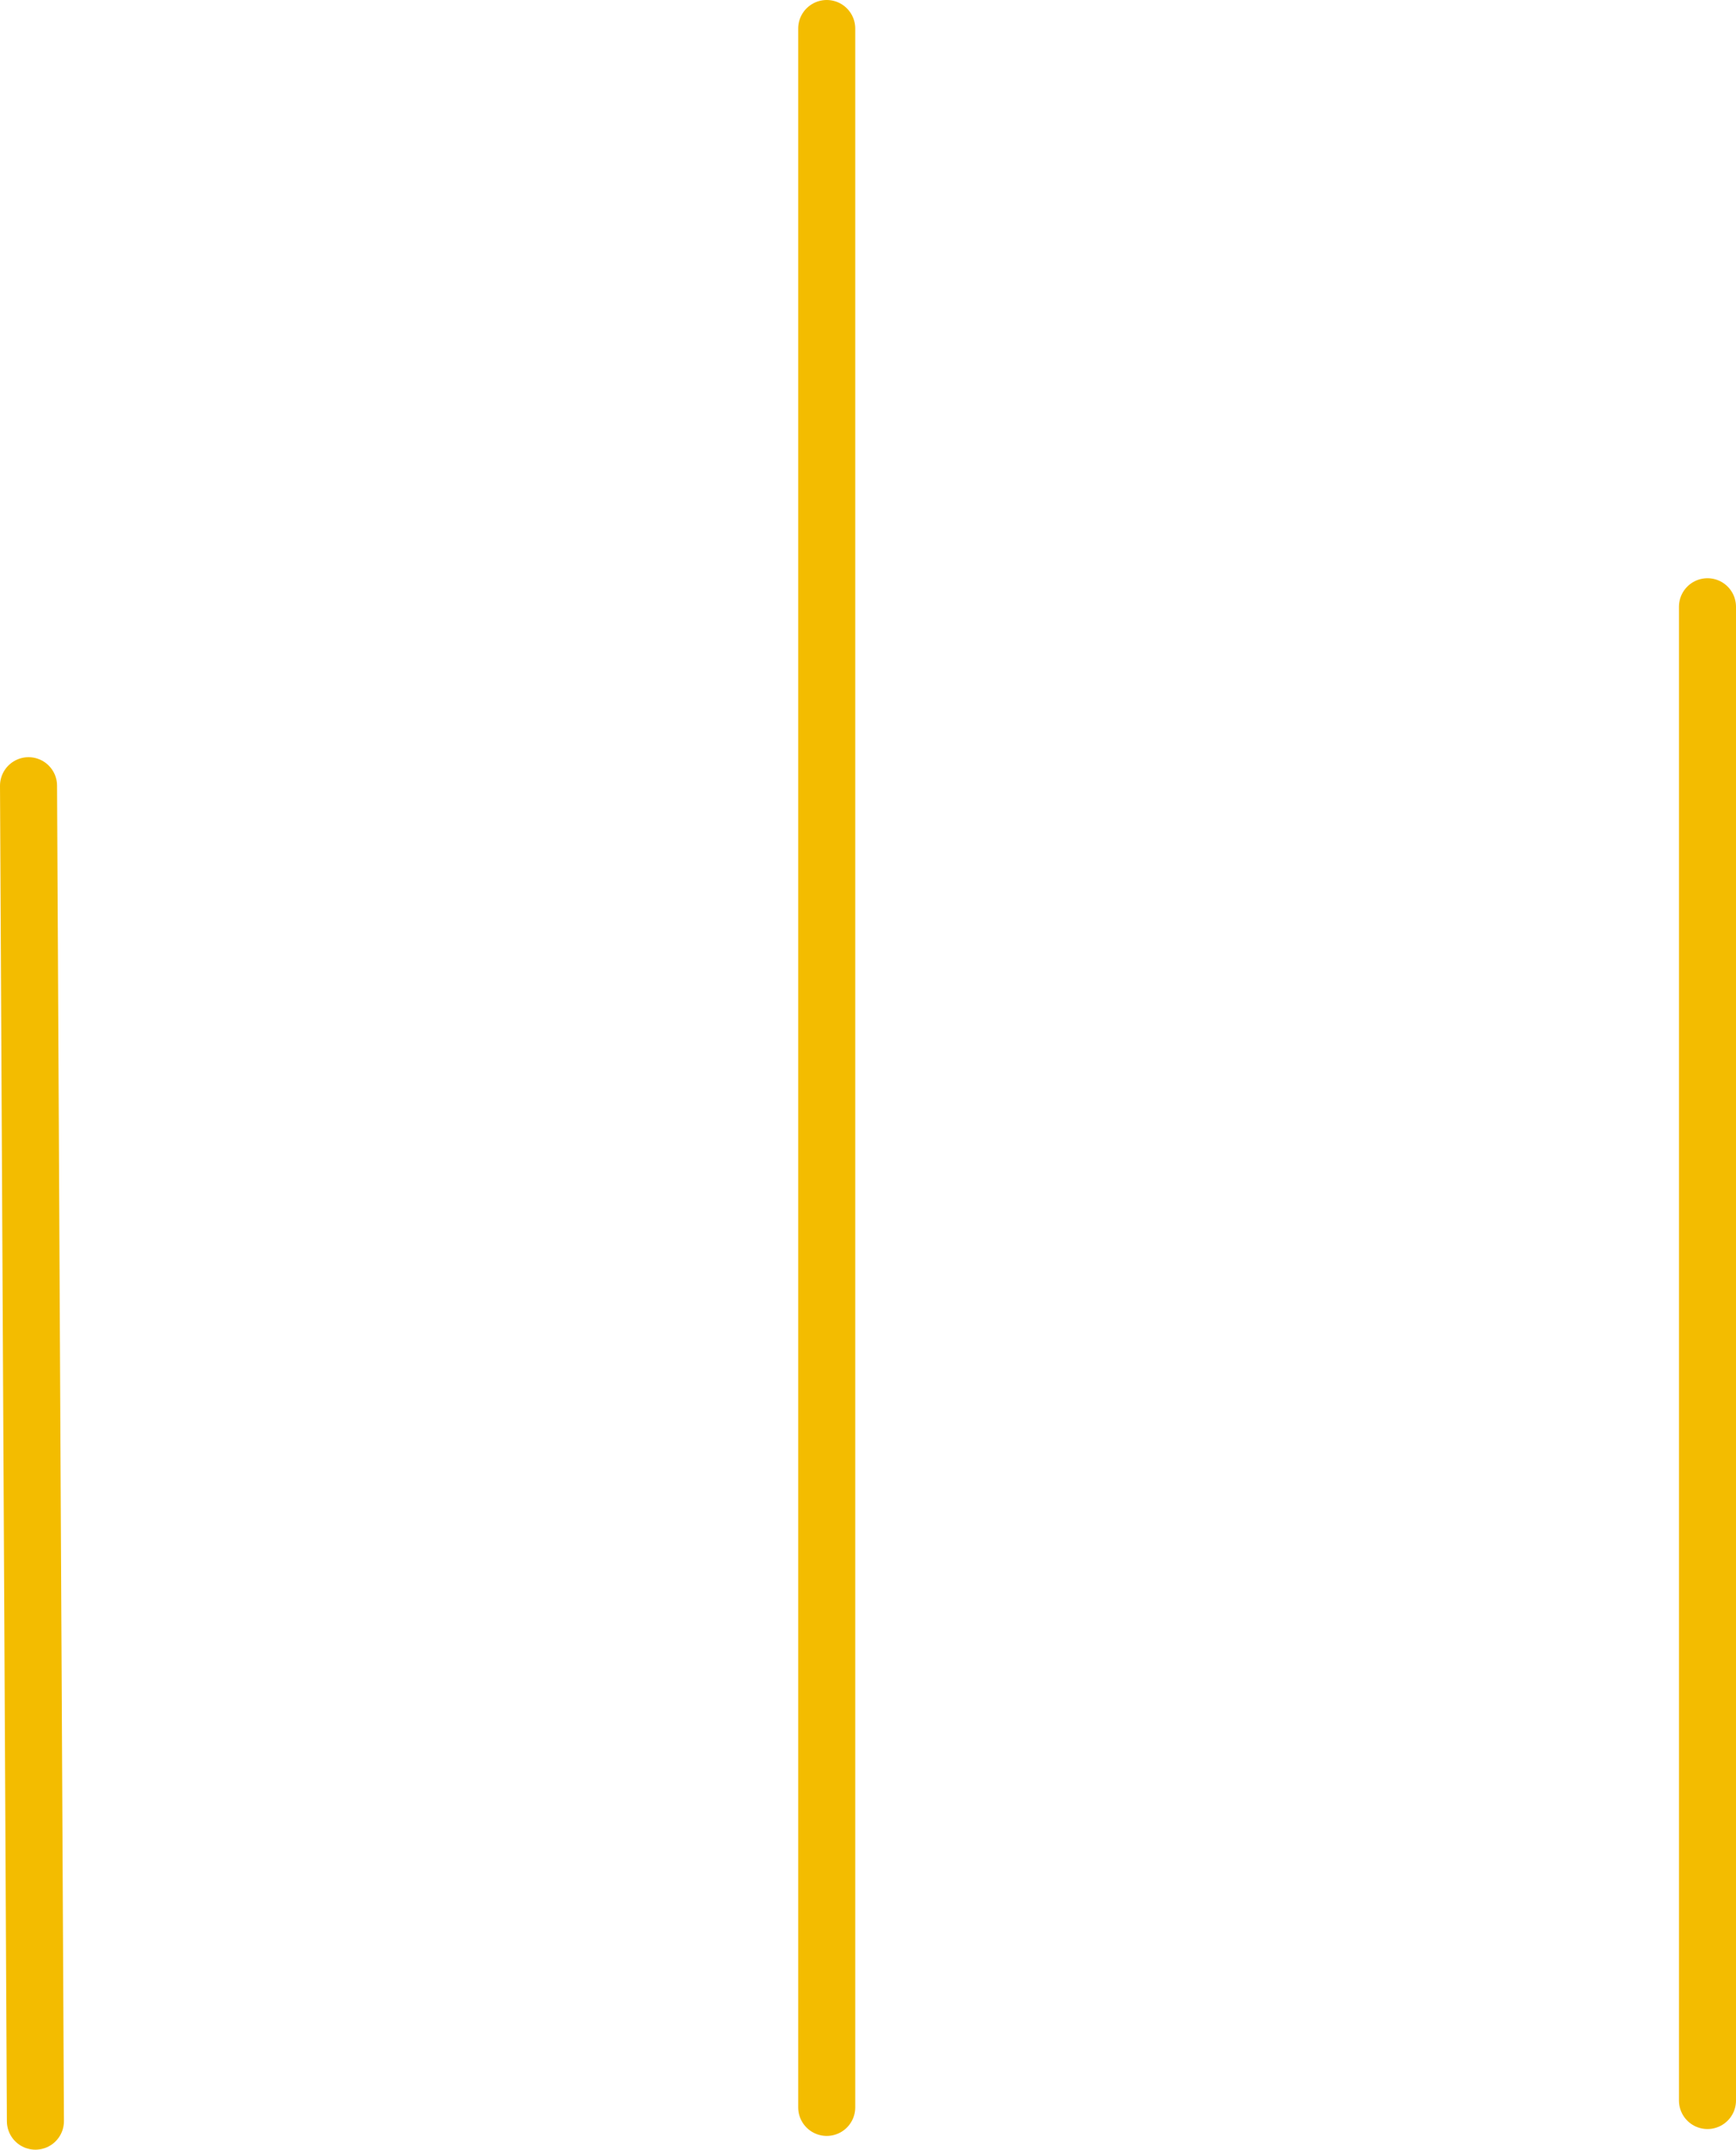 <svg version="1.1" xmlns="http://www.w3.org/2000/svg" xmlns:xlink="http://www.w3.org/1999/xlink" width="228.201" height="282.472" viewBox="0,0,228.201,282.472"><g transform="translate(-121.829,-117.457)"><g data-paper-data="{&quot;isPaintingLayer&quot;:true}" fill="none" fill-rule="nonzero" stroke-width="7.5" stroke-linecap="round" stroke-linejoin="miter" stroke-miterlimit="10" stroke-dasharray="" stroke-dashoffset="0" style="mix-blend-mode: normal"><path d="M125.579,220.703l0.905,175.475" stroke="#f3bc00"/><path d="M230.503,121.207v273.163" stroke="#f3bc00"/><path d="M346.28,197.186v196.279" stroke="#f3bc00"/></g></g></svg>